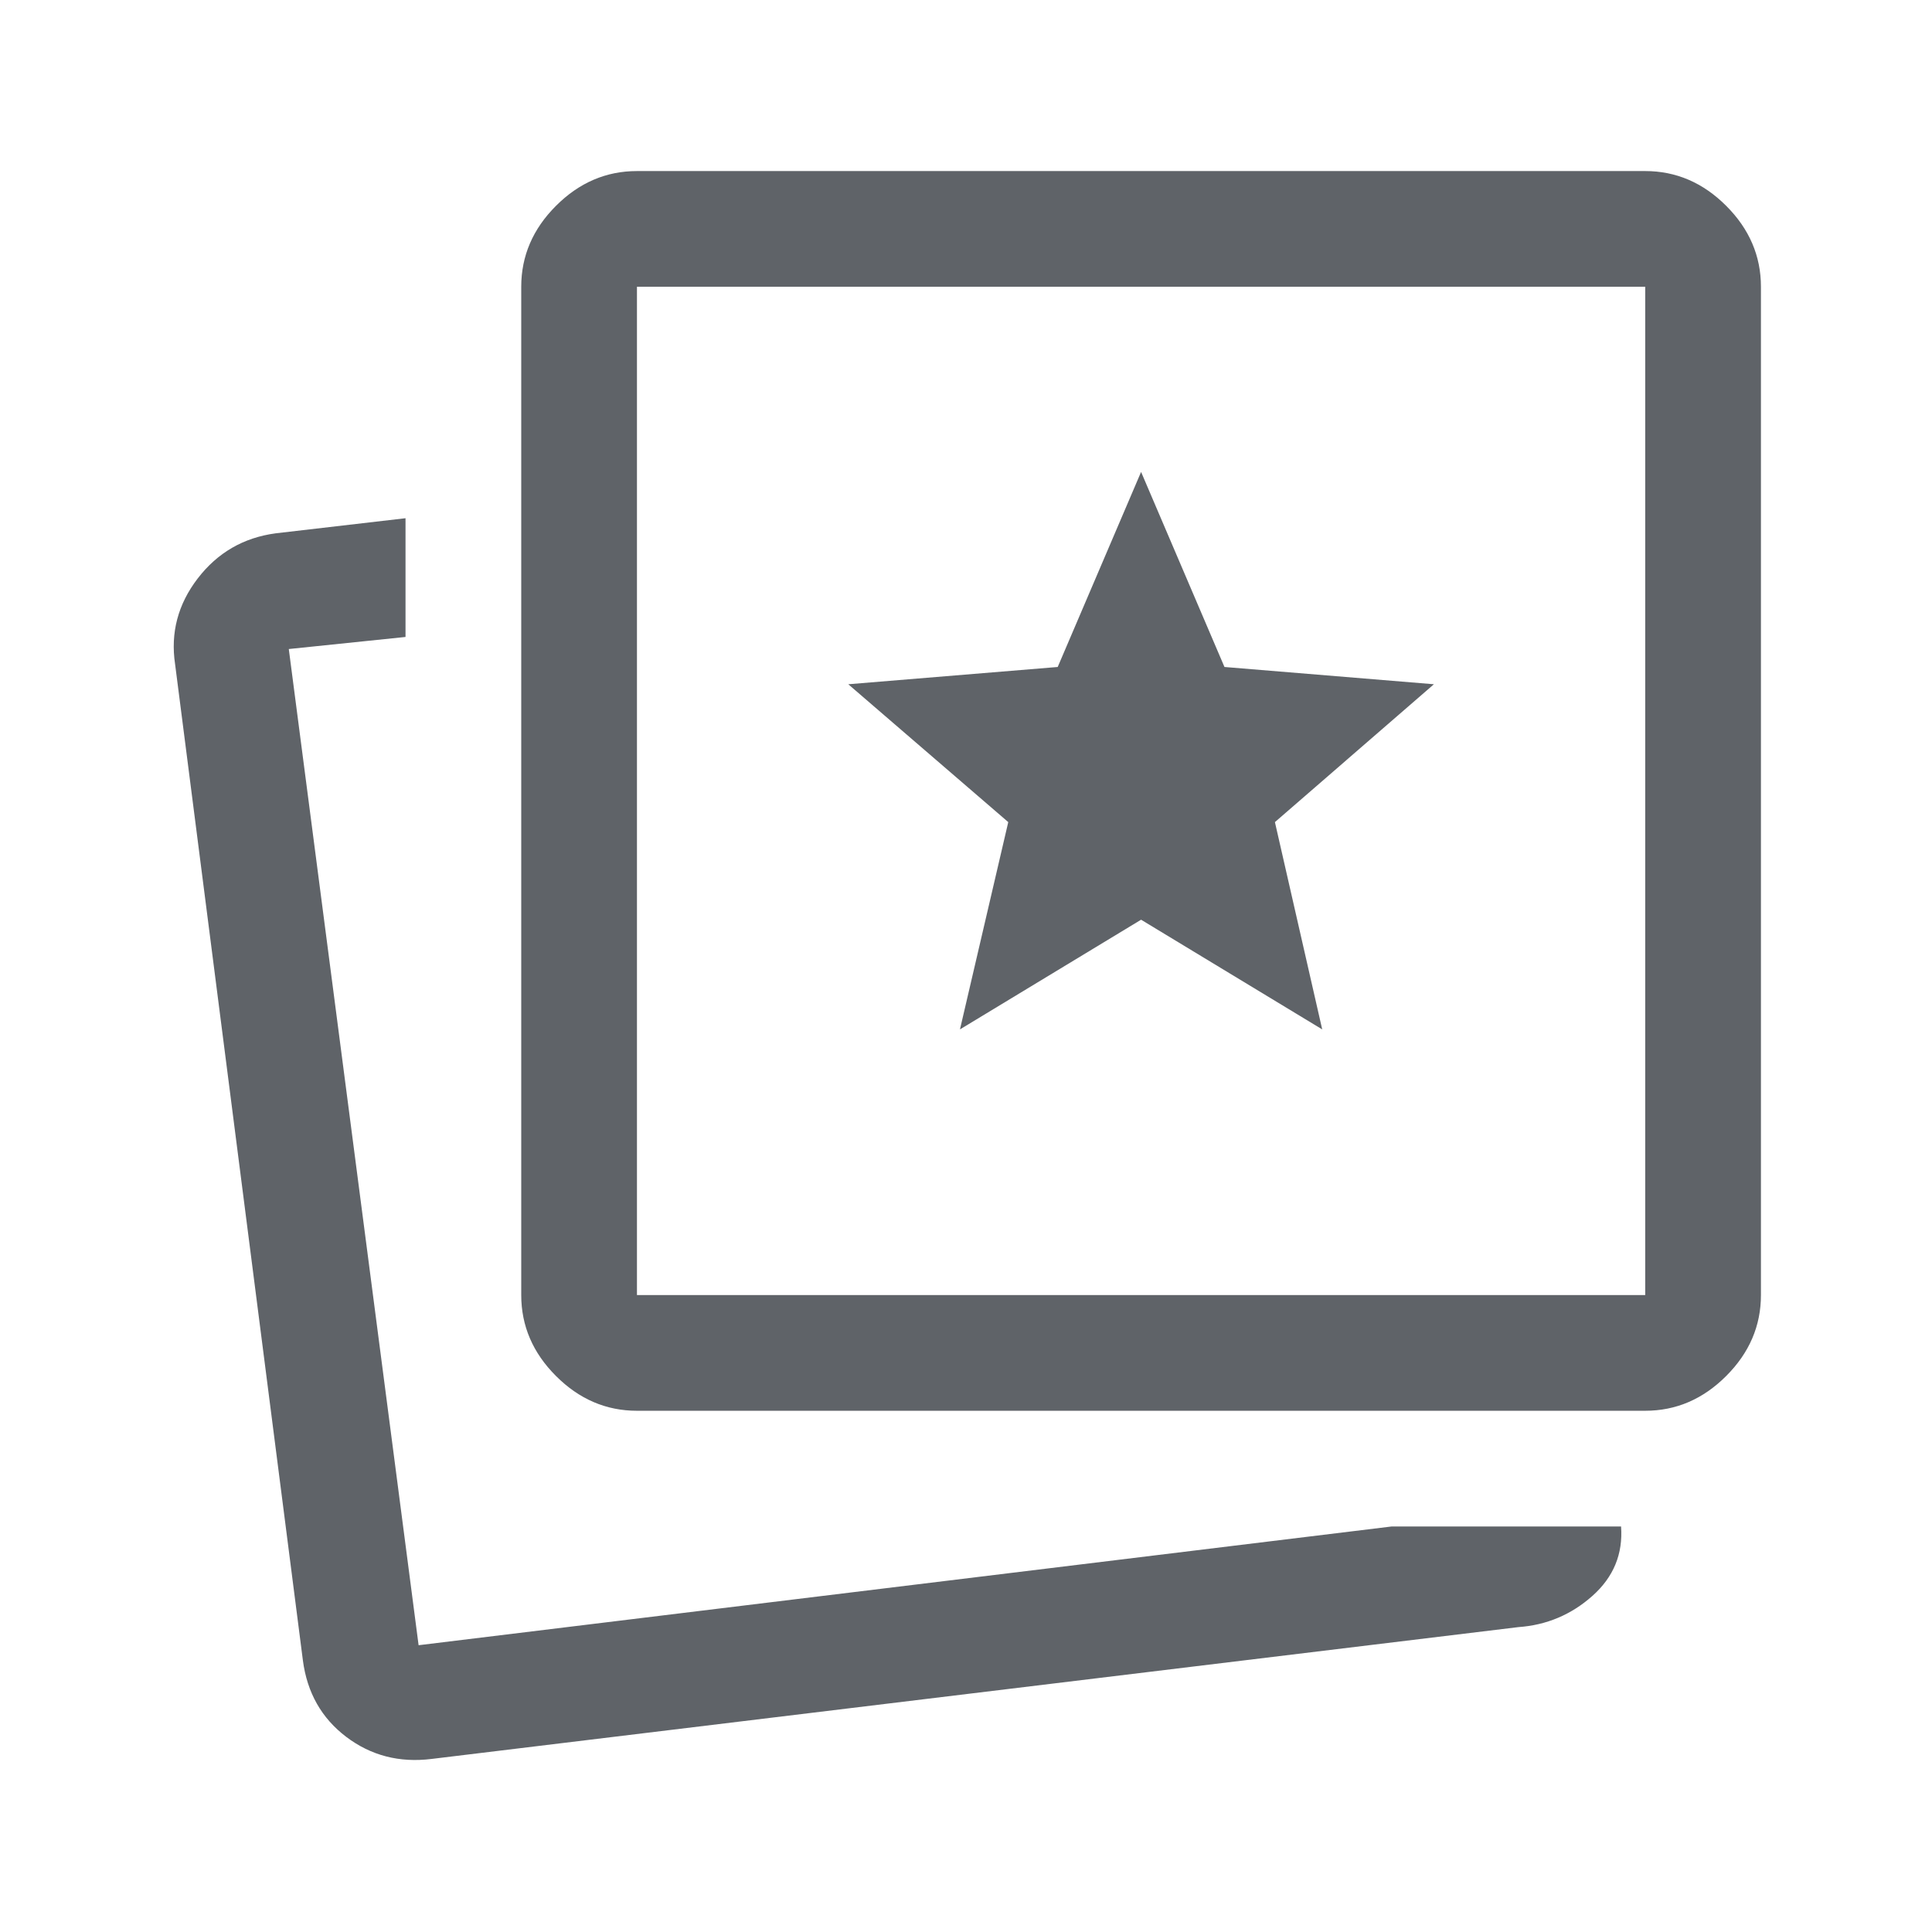 <svg xmlns="http://www.w3.org/2000/svg" height="48px" viewBox="0 -960 960 960" width="48px" fill="#5f6368"><path d="m477-448.5 90-54.5 90 54.5-23.5-103 79-68.5-104.07-8.58L567-725.5l-41.43 96.92L421.5-620l79.5 68.5-24 103Zm214.5 247h114Q807-181 791.25-167t-36.75 15.5L214.5-86q-24 3-42.43-10.94-18.43-13.95-21.57-38.06L87-630q-3.5-23.36 11.25-42.58Q113.01-691.79 137-695l64.5-7.5v59l-58 6 64.5 495 483.5-59Zm-375-57.5q-22.97 0-40.23-17.27Q259-293.53 259-316.5v-501q0-22.97 17.27-40.23Q293.53-875 316.5-875h501q22.97 0 40.23 17.27Q875-840.47 875-817.5v501q0 22.97-17.27 40.23Q840.47-259 817.5-259h-501Zm0-57.5h501v-501h-501v501ZM567-567ZM208-142.5Z"/></svg>